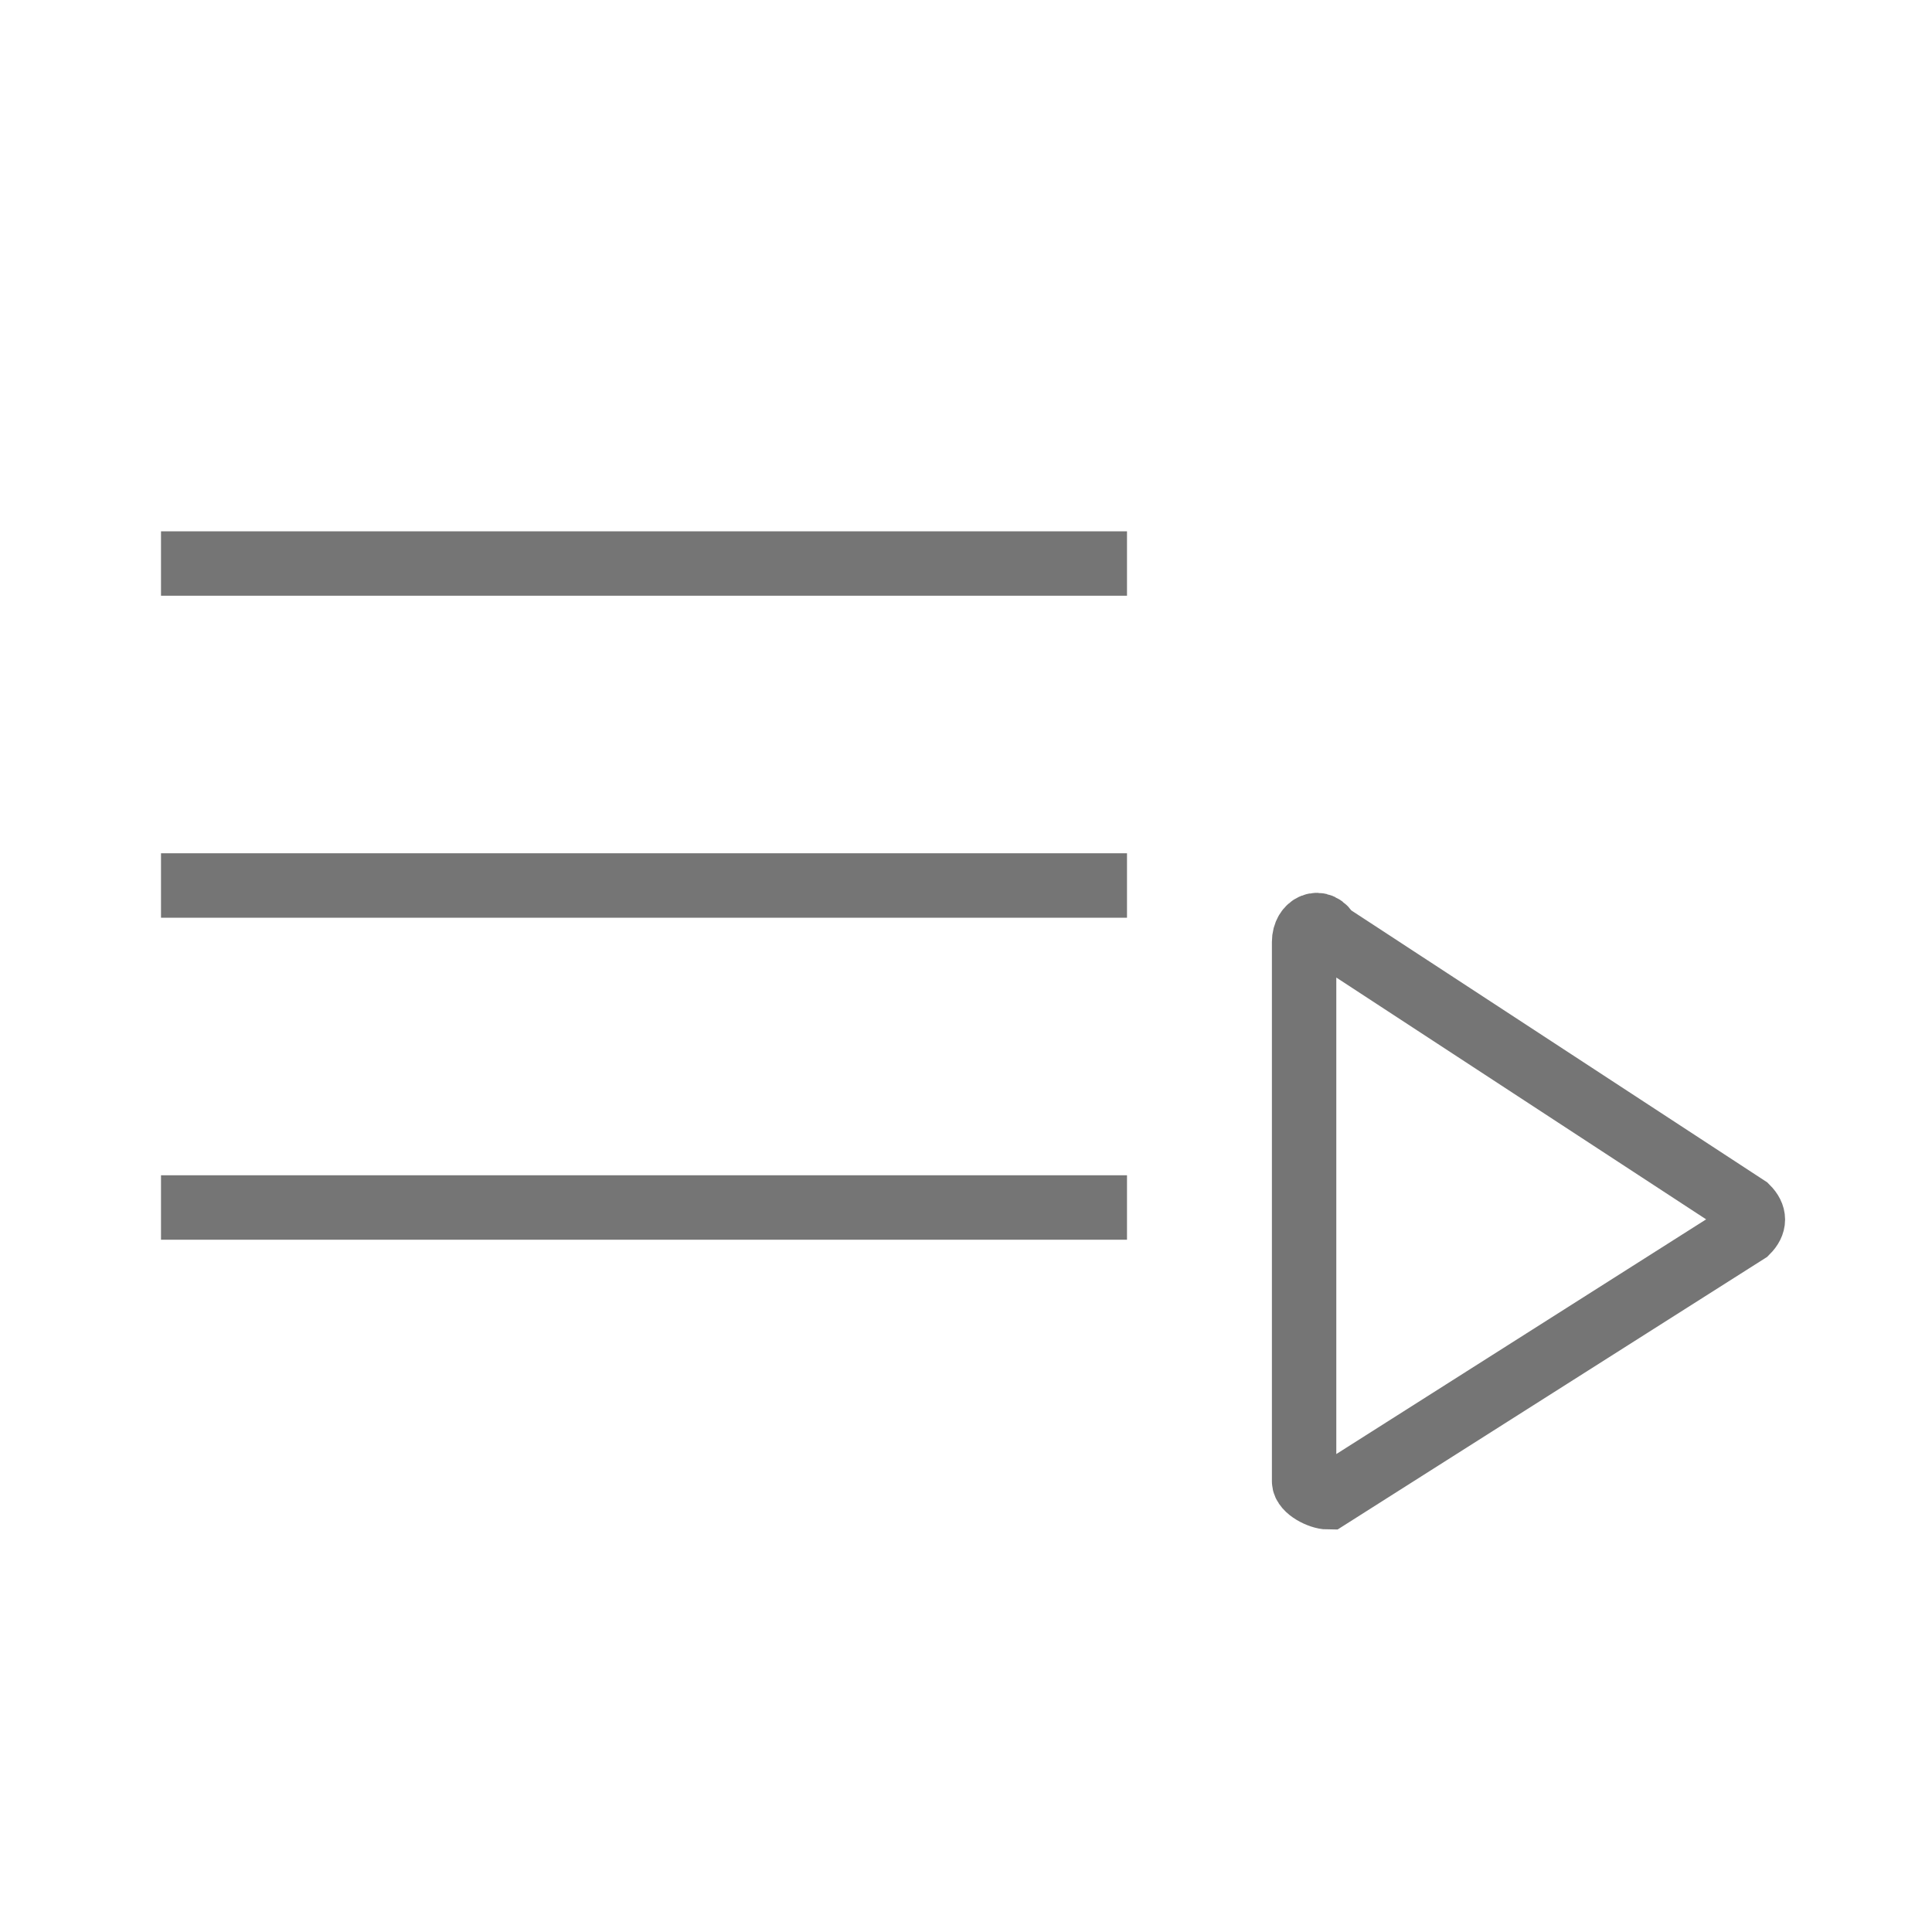 <?xml version="1.0" encoding="utf-8"?>
<!-- Generator: Adobe Illustrator 21.1.0, SVG Export Plug-In . SVG Version: 6.00 Build 0)  -->
<svg version="1.1" id="Ebene_1" xmlns="http://www.w3.org/2000/svg" xmlns:xlink="http://www.w3.org/1999/xlink" x="0px" y="0px"
	 viewBox="0 0 24 24" style="enable-background:new 0 0 24 24;" xml:space="preserve">
<style type="text/css">
	.st0{fill:none;stroke:#757575;stroke-width:0.8;stroke-miterlimit:10;}
</style>
<path class="st0" d="M2,7h12 M2,11h12 M2,15h12 M16.2,11.7v6.7c0,0.1,0.2,0.2,0.3,0.2l5.2-3.3c0.1-0.1,0.1-0.2,0-0.3l-5.2-3.4
	C16.4,11.4,16.2,11.5,16.2,11.7z"/>
</svg>
